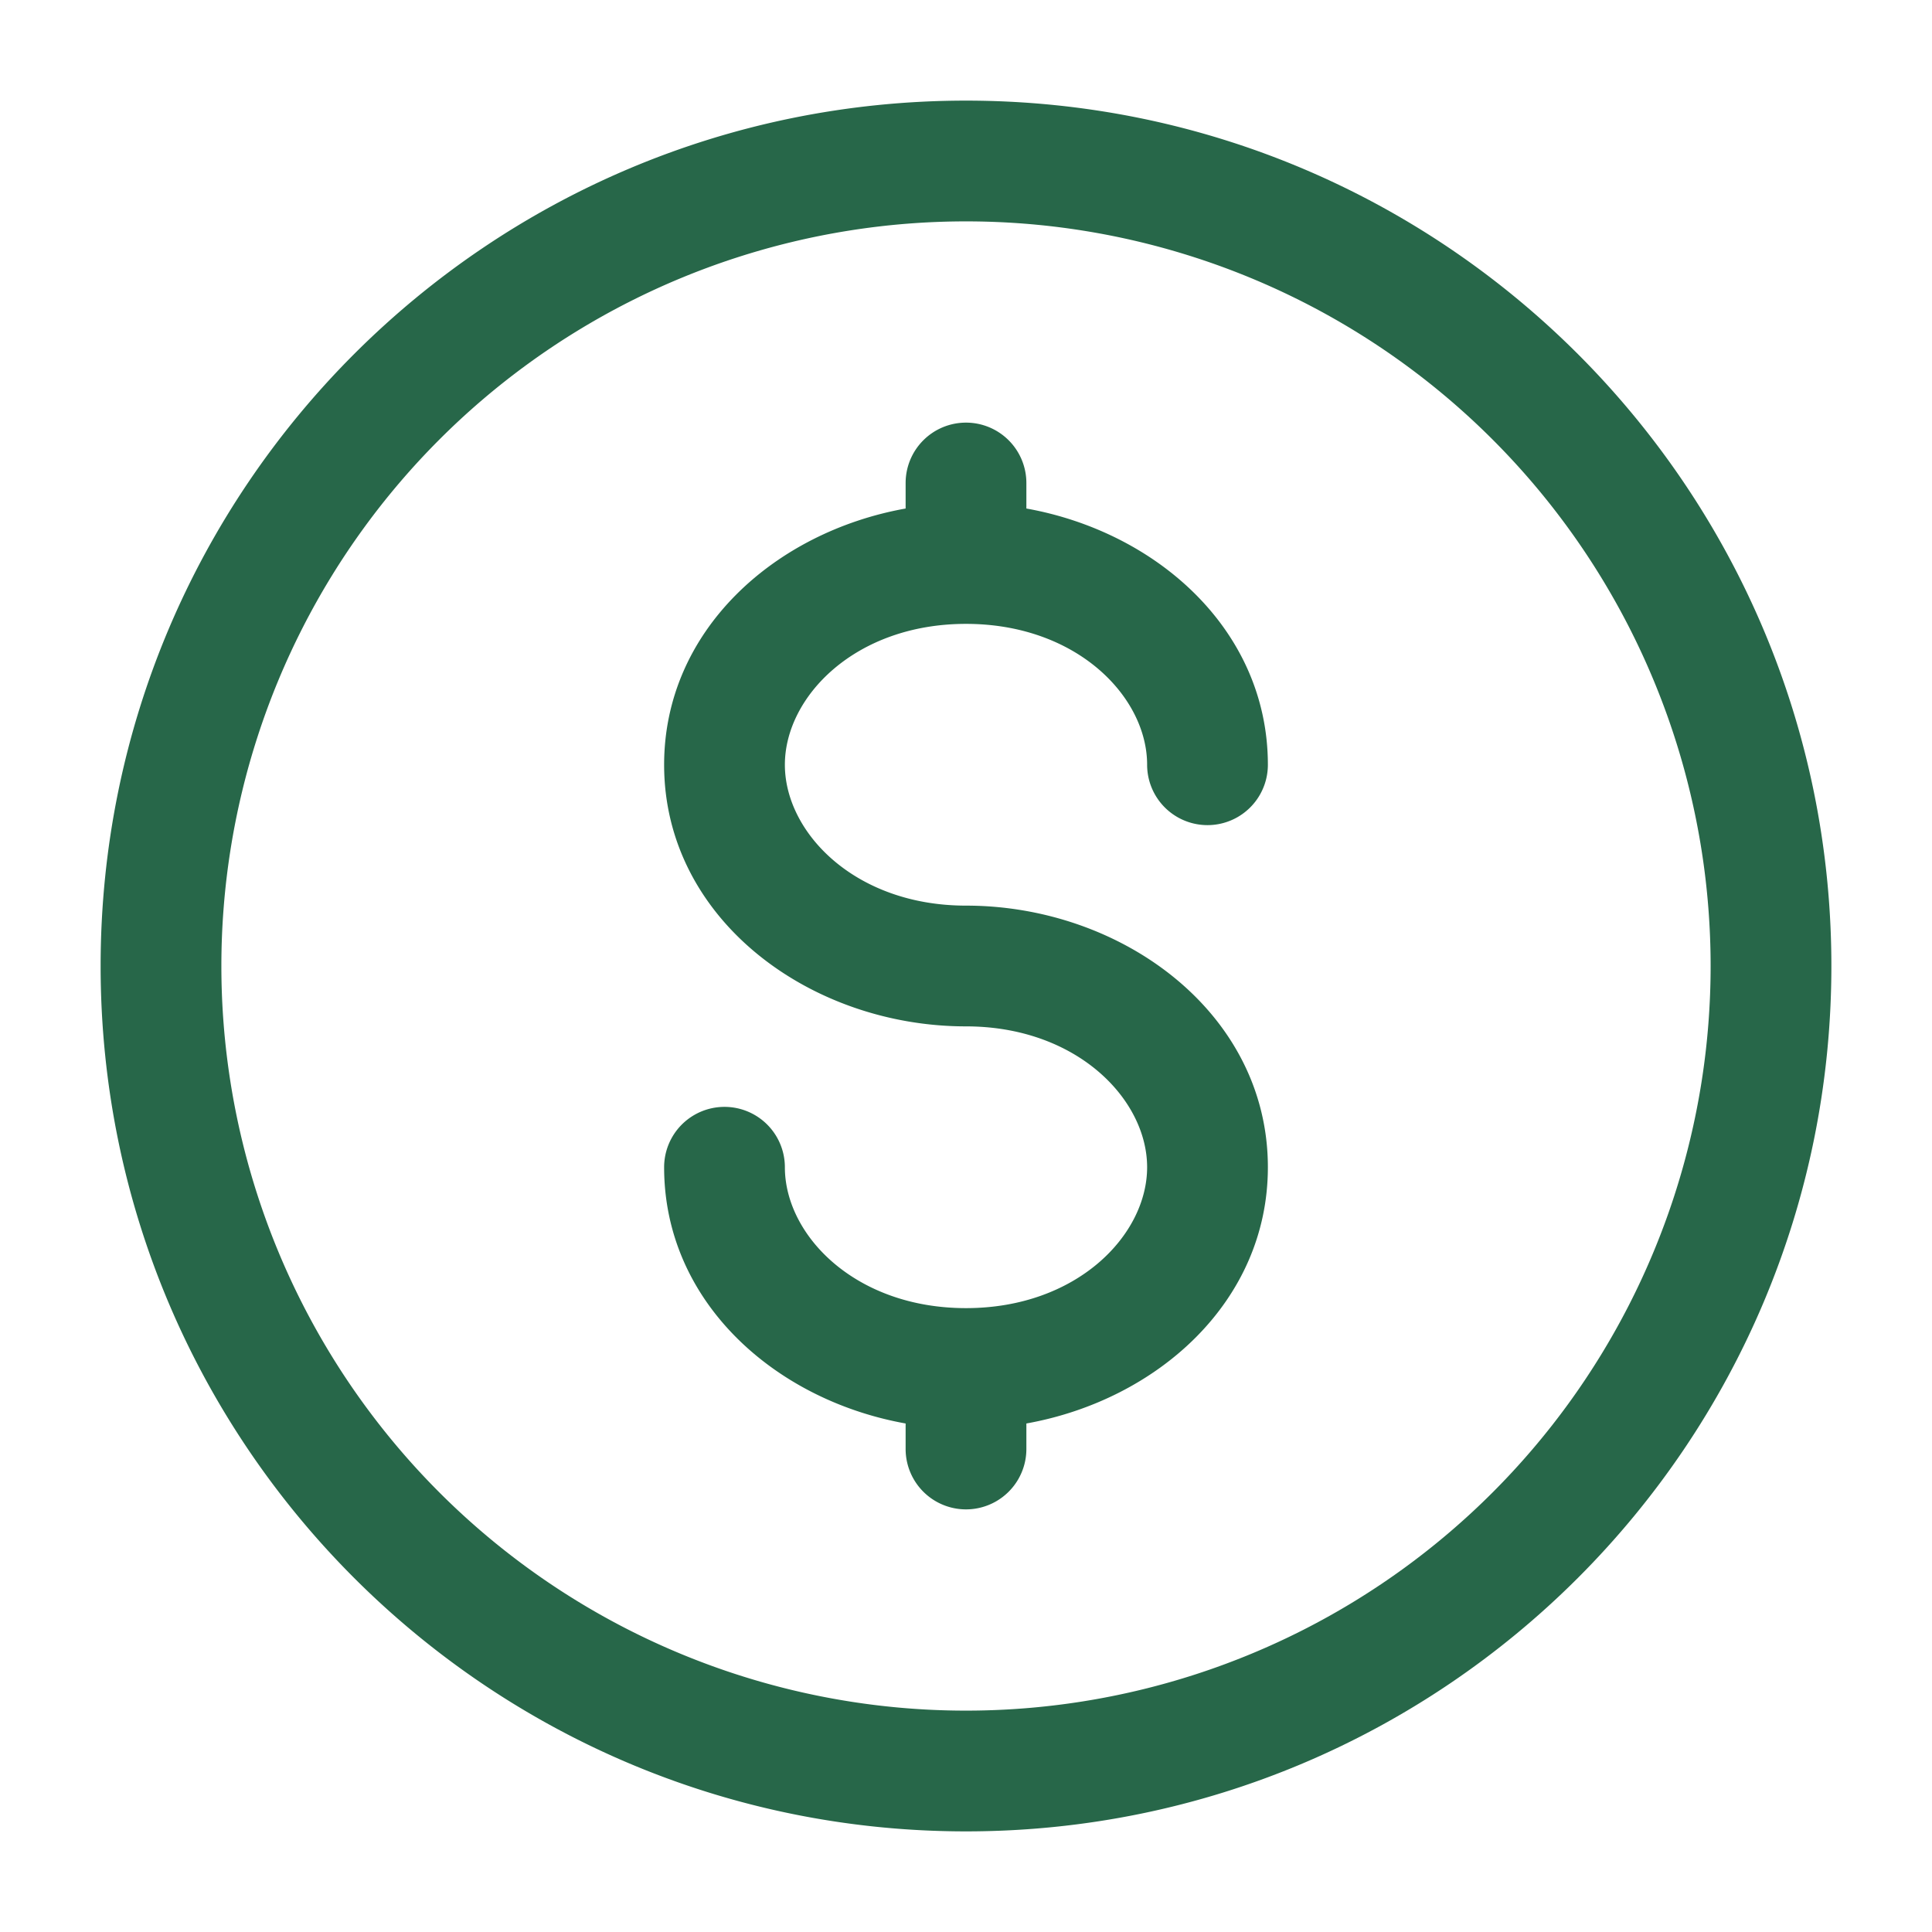 <svg xmlns="http://www.w3.org/2000/svg" fill="none" viewBox="0 0 24 24"><path fill="#276749" fill-rule="evenodd" d="M12 2.75a9.25 9.25 0 1 0 0 18.5 9.25 9.25 0 0 0 0-18.5ZM1.25 12C1.25 6.063 6.063 1.25 12 1.25S22.75 6.063 22.75 12 17.937 22.75 12 22.75 1.25 17.937 1.25 12ZM12 5.25a.75.75 0 0 1 .75.75v.317c1.63.292 3 1.517 3 3.183a.75.75 0 0 1-1.5 0c0-.844-.873-1.75-2.25-1.75s-2.25.906-2.25 1.75.873 1.75 2.25 1.75c1.937 0 3.75 1.333 3.75 3.25 0 1.666-1.37 2.891-3 3.183V18a.75.75 0 0 1-1.5 0v-.317c-1.63-.292-3-1.517-3-3.183a.75.75 0 0 1 1.5 0c0 .844.873 1.75 2.25 1.75s2.25-.906 2.25-1.75-.873-1.75-2.25-1.75c-1.937 0-3.75-1.333-3.75-3.25 0-1.666 1.37-2.891 3-3.183V6a.75.75 0 0 1 .75-.75Z" clip-rule="evenodd"/></svg>
